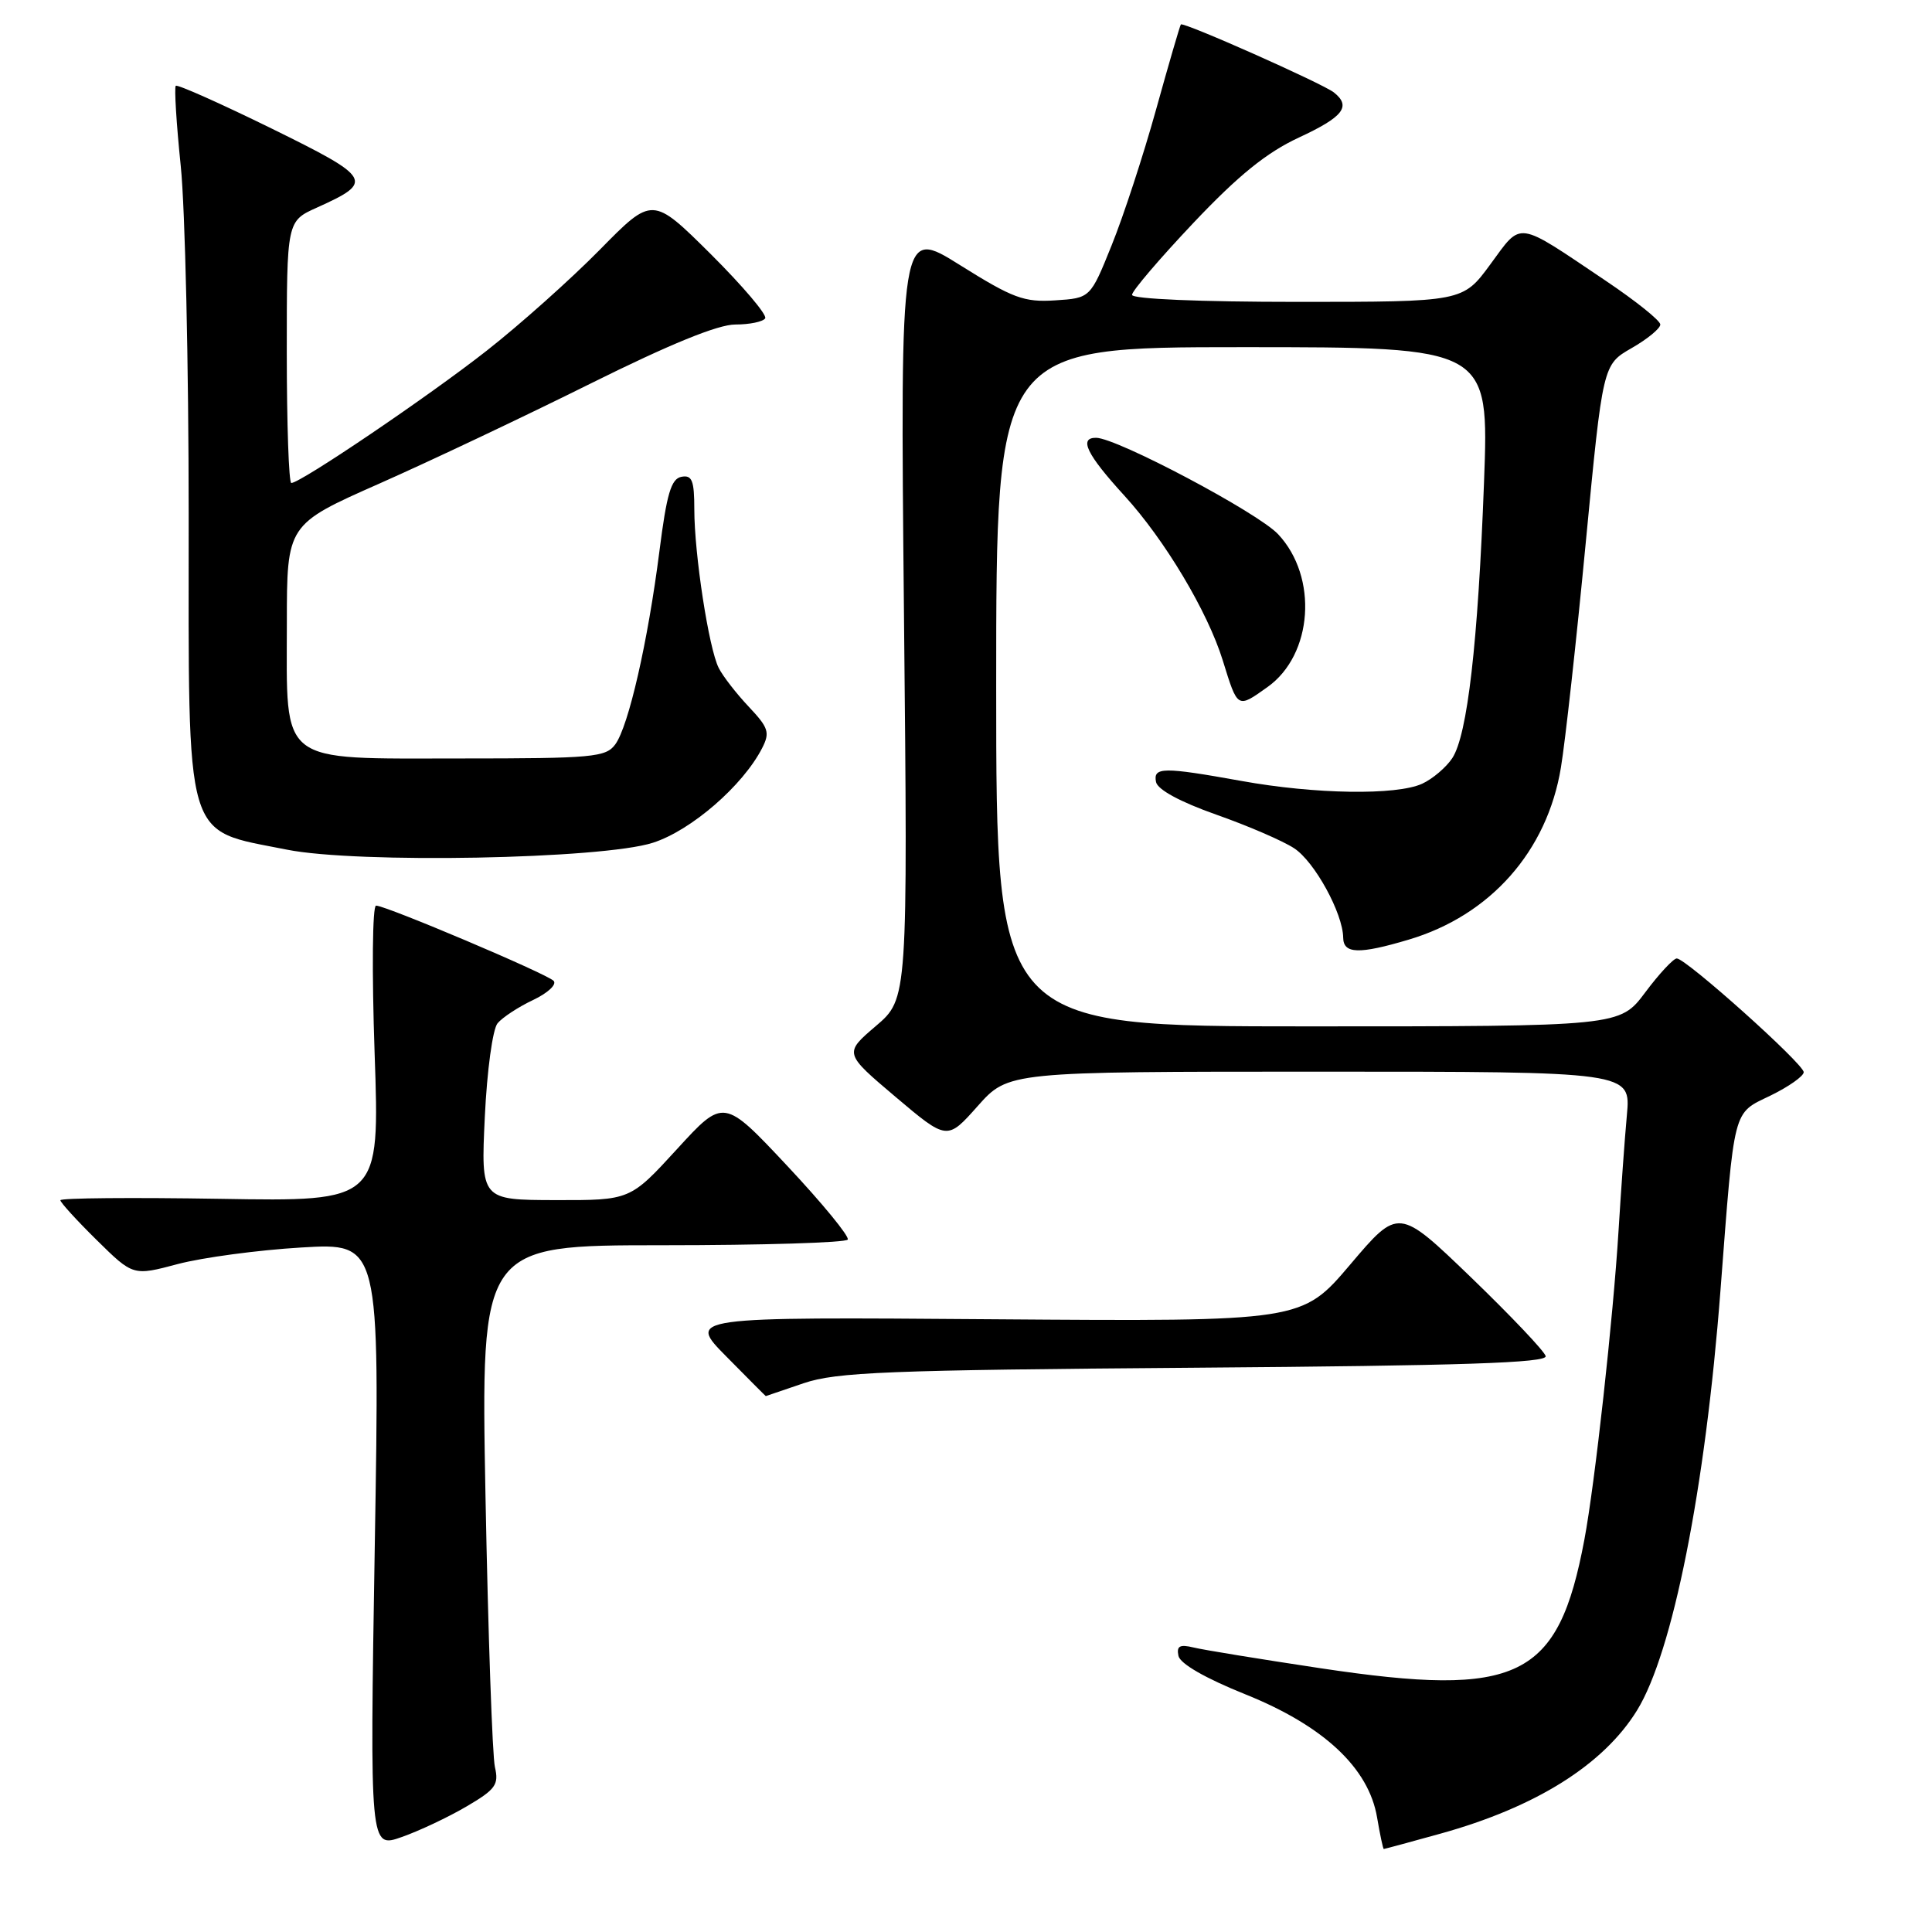 <?xml version="1.0" encoding="UTF-8" standalone="no"?>
<!DOCTYPE svg PUBLIC "-//W3C//DTD SVG 1.1//EN" "http://www.w3.org/Graphics/SVG/1.1/DTD/svg11.dtd" >
<svg xmlns="http://www.w3.org/2000/svg" xmlns:xlink="http://www.w3.org/1999/xlink" version="1.1" viewBox="0 0 256 256">
 <g >
 <path fill="currentColor"
d=" M 61.81 239.37 C 65.67 237.11 66.12 236.48 65.58 234.15 C 65.24 232.69 64.68 216.54 64.33 198.25 C 63.71 165.00 63.71 165.00 87.79 165.00 C 101.04 165.00 112.08 164.66 112.33 164.25 C 112.57 163.84 108.97 159.45 104.33 154.50 C 95.89 145.50 95.89 145.50 89.70 152.27 C 83.50 159.04 83.50 159.04 73.61 159.02 C 63.72 159.00 63.72 159.00 64.24 148.00 C 64.53 141.87 65.28 136.37 65.93 135.59 C 66.57 134.82 68.69 133.42 70.65 132.50 C 72.61 131.57 73.82 130.43 73.35 129.96 C 72.37 128.99 51.14 120.00 49.83 120.00 C 49.35 120.00 49.26 128.63 49.64 139.60 C 50.32 159.21 50.32 159.21 29.16 158.85 C 17.52 158.66 8.00 158.74 8.00 159.04 C 8.00 159.33 10.17 161.71 12.82 164.32 C 17.64 169.07 17.64 169.07 23.57 167.49 C 26.83 166.63 34.19 165.64 39.92 165.30 C 50.33 164.68 50.33 164.68 49.66 204.80 C 49.00 244.91 49.00 244.91 53.22 243.42 C 55.54 242.61 59.41 240.78 61.81 239.37 Z  M 190.86 242.97 C 203.48 239.47 212.46 233.85 216.91 226.64 C 221.64 218.98 225.96 197.29 227.97 171.00 C 229.85 146.45 229.55 147.62 234.60 145.17 C 237.02 143.99 239.00 142.59 239.00 142.07 C 239.00 140.97 223.40 127.00 222.18 127.00 C 221.74 127.00 219.85 129.02 218.00 131.50 C 214.63 136.00 214.63 136.00 173.31 136.00 C 132.00 136.00 132.00 136.00 132.00 91.00 C 132.00 46.00 132.00 46.00 164.66 46.00 C 197.31 46.00 197.31 46.00 196.64 63.90 C 195.84 85.26 194.44 97.39 192.44 100.45 C 191.63 101.68 189.83 103.21 188.44 103.85 C 185.01 105.41 174.23 105.24 164.50 103.48 C 154.10 101.61 152.78 101.62 153.18 103.62 C 153.38 104.63 156.39 106.26 161.15 107.94 C 165.36 109.42 170.01 111.43 171.48 112.40 C 174.19 114.17 177.94 121.01 177.98 124.25 C 178.01 126.40 180.07 126.47 186.65 124.51 C 197.48 121.30 205.01 112.79 206.83 101.70 C 207.40 98.29 208.88 84.89 210.12 71.91 C 212.38 48.32 212.38 48.32 216.19 46.13 C 218.29 44.93 220.00 43.52 220.00 43.00 C 220.00 42.48 216.74 39.87 212.75 37.19 C 200.78 29.14 201.71 29.27 197.49 35.01 C 193.83 40.00 193.83 40.00 171.91 40.00 C 159.01 40.00 150.00 39.62 150.00 39.07 C 150.00 38.55 153.66 34.27 158.13 29.54 C 164.10 23.23 167.82 20.22 172.12 18.22 C 178.00 15.49 179.08 14.10 176.75 12.25 C 175.26 11.07 156.79 2.86 156.47 3.24 C 156.35 3.38 154.87 8.45 153.19 14.50 C 151.51 20.55 148.86 28.65 147.30 32.50 C 144.48 39.50 144.48 39.50 139.81 39.80 C 135.69 40.07 134.22 39.52 127.21 35.13 C 119.28 30.16 119.28 30.16 119.78 81.25 C 120.29 132.34 120.29 132.34 116.06 135.95 C 111.83 139.56 111.83 139.56 118.66 145.34 C 125.50 151.12 125.50 151.12 129.55 146.56 C 133.61 142.00 133.61 142.00 174.85 142.00 C 216.10 142.00 216.10 142.00 215.57 147.75 C 215.28 150.91 214.79 157.78 214.47 163.00 C 213.75 174.72 211.33 196.61 209.94 204.00 C 206.47 222.46 201.27 225.00 174.98 221.05 C 167.02 219.85 159.44 218.62 158.15 218.30 C 156.32 217.86 155.88 218.10 156.15 219.41 C 156.37 220.45 159.72 222.38 165.00 224.50 C 175.38 228.67 181.36 234.25 182.47 240.82 C 182.86 243.12 183.26 245.00 183.36 245.00 C 183.46 245.00 186.83 244.09 190.86 242.97 Z  M 106.50 183.28 C 110.85 181.81 117.58 181.54 158.31 181.23 C 193.80 180.96 205.05 180.59 204.81 179.69 C 204.64 179.03 200.18 174.34 194.91 169.25 C 185.31 160.01 185.31 160.01 178.91 167.56 C 172.50 175.11 172.50 175.11 131.78 174.81 C 91.06 174.50 91.06 174.50 96.25 179.75 C 99.10 182.64 101.45 185.00 101.47 184.99 C 101.48 184.98 103.75 184.22 106.50 183.28 Z  M 86.51 111.67 C 91.57 110.05 98.43 104.11 100.98 99.14 C 102.05 97.06 101.84 96.43 99.21 93.64 C 97.58 91.91 95.78 89.60 95.23 88.50 C 93.92 85.91 92.00 73.43 92.00 67.49 C 92.00 63.66 91.70 62.91 90.29 63.18 C 88.93 63.44 88.34 65.44 87.38 73.01 C 85.85 85.02 83.29 96.22 81.53 98.63 C 80.28 100.34 78.56 100.50 60.99 100.50 C 36.69 100.50 38.00 101.51 38.01 82.64 C 38.01 69.50 38.01 69.50 50.26 64.08 C 56.99 61.10 69.58 55.14 78.24 50.83 C 88.74 45.61 95.13 43.00 97.43 43.00 C 99.33 43.00 101.11 42.63 101.39 42.18 C 101.67 41.72 98.42 37.90 94.18 33.67 C 86.45 26.00 86.45 26.00 79.48 33.09 C 75.64 36.99 68.90 43.01 64.50 46.46 C 56.80 52.51 39.83 64.00 38.60 64.00 C 38.27 64.00 38.00 56.19 38.00 46.65 C 38.00 29.30 38.00 29.30 42.01 27.50 C 49.61 24.07 49.34 23.60 35.95 17.01 C 29.20 13.70 23.51 11.16 23.29 11.37 C 23.08 11.59 23.37 16.37 23.95 21.99 C 24.53 27.61 25.00 48.39 25.00 68.16 C 25.00 112.32 24.27 109.83 38.00 112.58 C 47.33 114.45 79.77 113.84 86.51 111.67 Z  M 167.96 91.03 C 173.97 86.75 174.68 76.46 169.36 70.79 C 166.69 67.93 148.03 58.05 145.25 58.01 C 142.91 57.99 143.99 60.21 148.99 65.68 C 154.34 71.54 160.01 81.02 162.02 87.50 C 164.02 93.95 163.93 93.90 167.96 91.03 Z "/>
</g>
</svg>